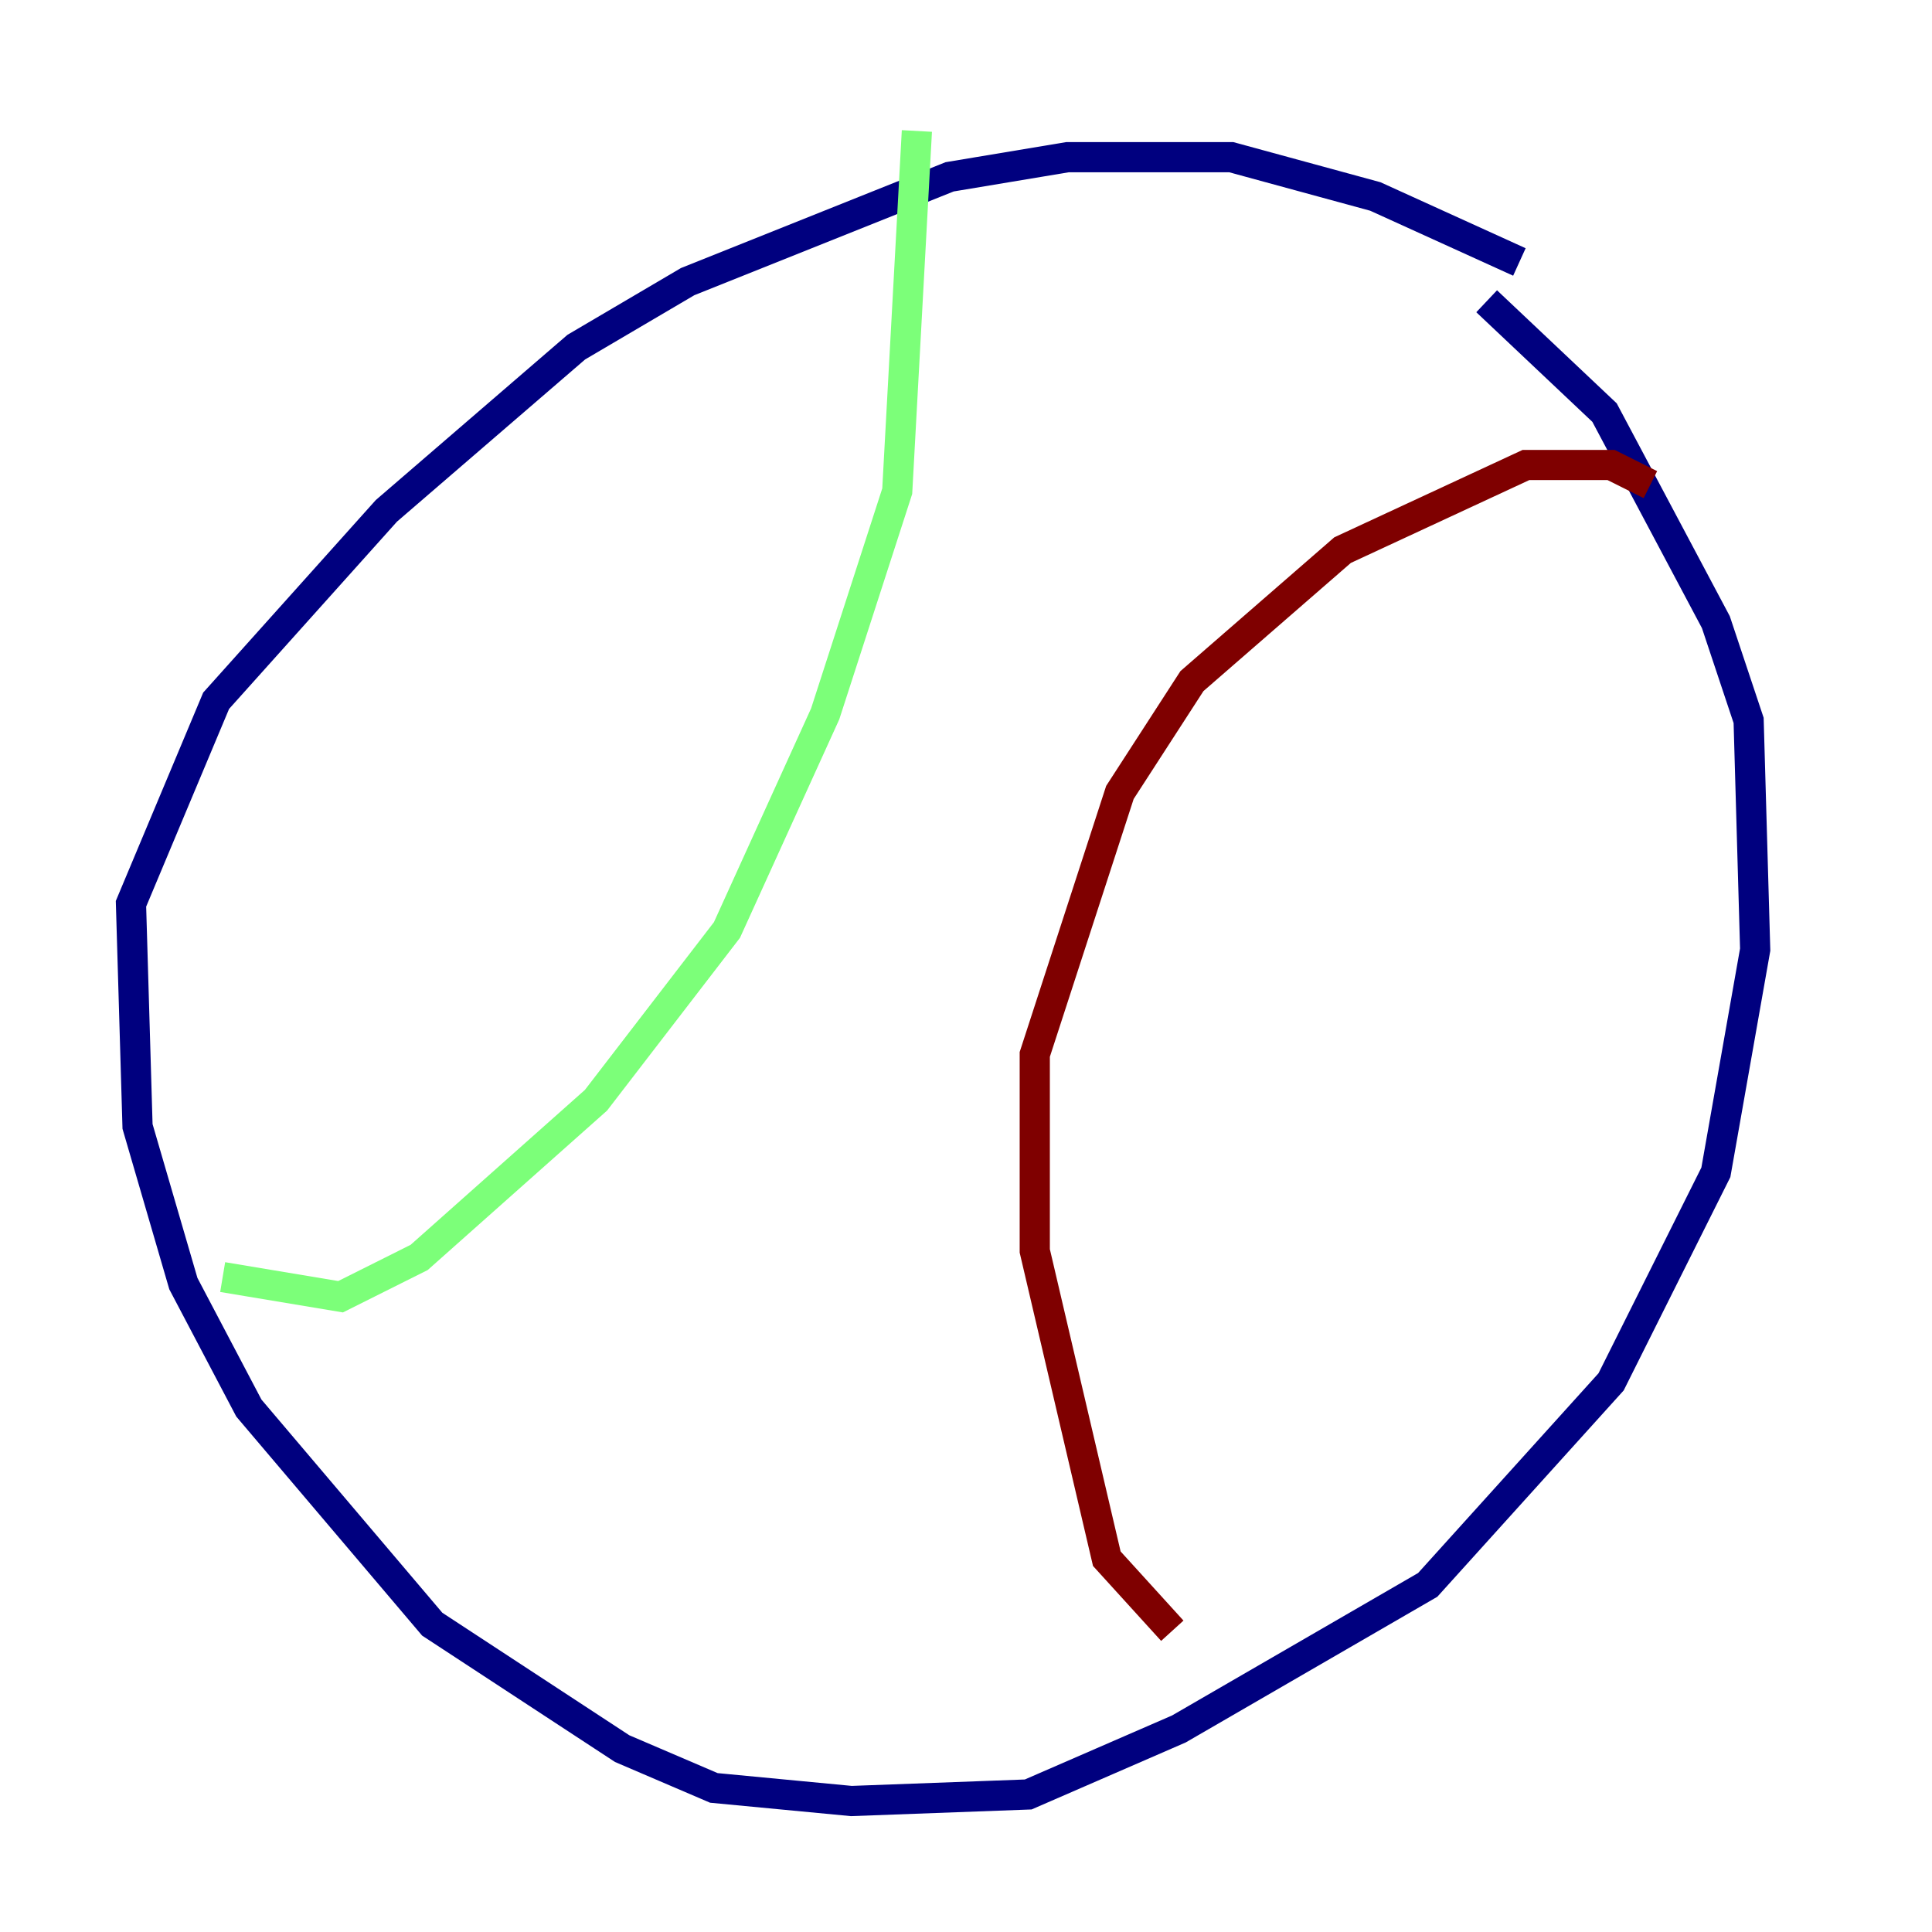 <?xml version="1.0" encoding="utf-8" ?>
<svg baseProfile="tiny" height="128" version="1.2" viewBox="0,0,128,128" width="128" xmlns="http://www.w3.org/2000/svg" xmlns:ev="http://www.w3.org/2001/xml-events" xmlns:xlink="http://www.w3.org/1999/xlink"><defs /><polyline fill="none" points="100.664,17.356 91.119,13.017 81.573,10.414 70.725,10.414 62.915,11.715 45.559,18.658 38.183,22.997 25.6,33.844 14.319,46.427 8.678,59.878 9.112,74.63 12.149,85.044 16.488,93.288 28.637,107.607 41.22,115.851 47.295,118.454 56.407,119.322 68.122,118.888 78.102,114.549 94.59,105.003 106.739,91.552 113.681,77.668 116.285,62.915 115.851,47.729 113.681,41.22 106.305,27.336 98.495,19.959" stroke="#00007f" stroke-width="2" /><polyline fill="none" points="14.752,84.61 22.563,85.912 27.77,83.308 39.485,72.895 48.163,61.614 54.671,47.295 59.444,32.542 60.746,8.678" stroke="#7cff79" stroke-width="2" /><polyline fill="none" points="77.668,108.041 73.329,103.268 68.556,82.875 68.556,69.858 74.197,52.502 78.969,45.125 88.949,36.447 101.098,30.807 106.739,30.807 109.342,32.108" stroke="#7f0000" stroke-width="2" /></svg>